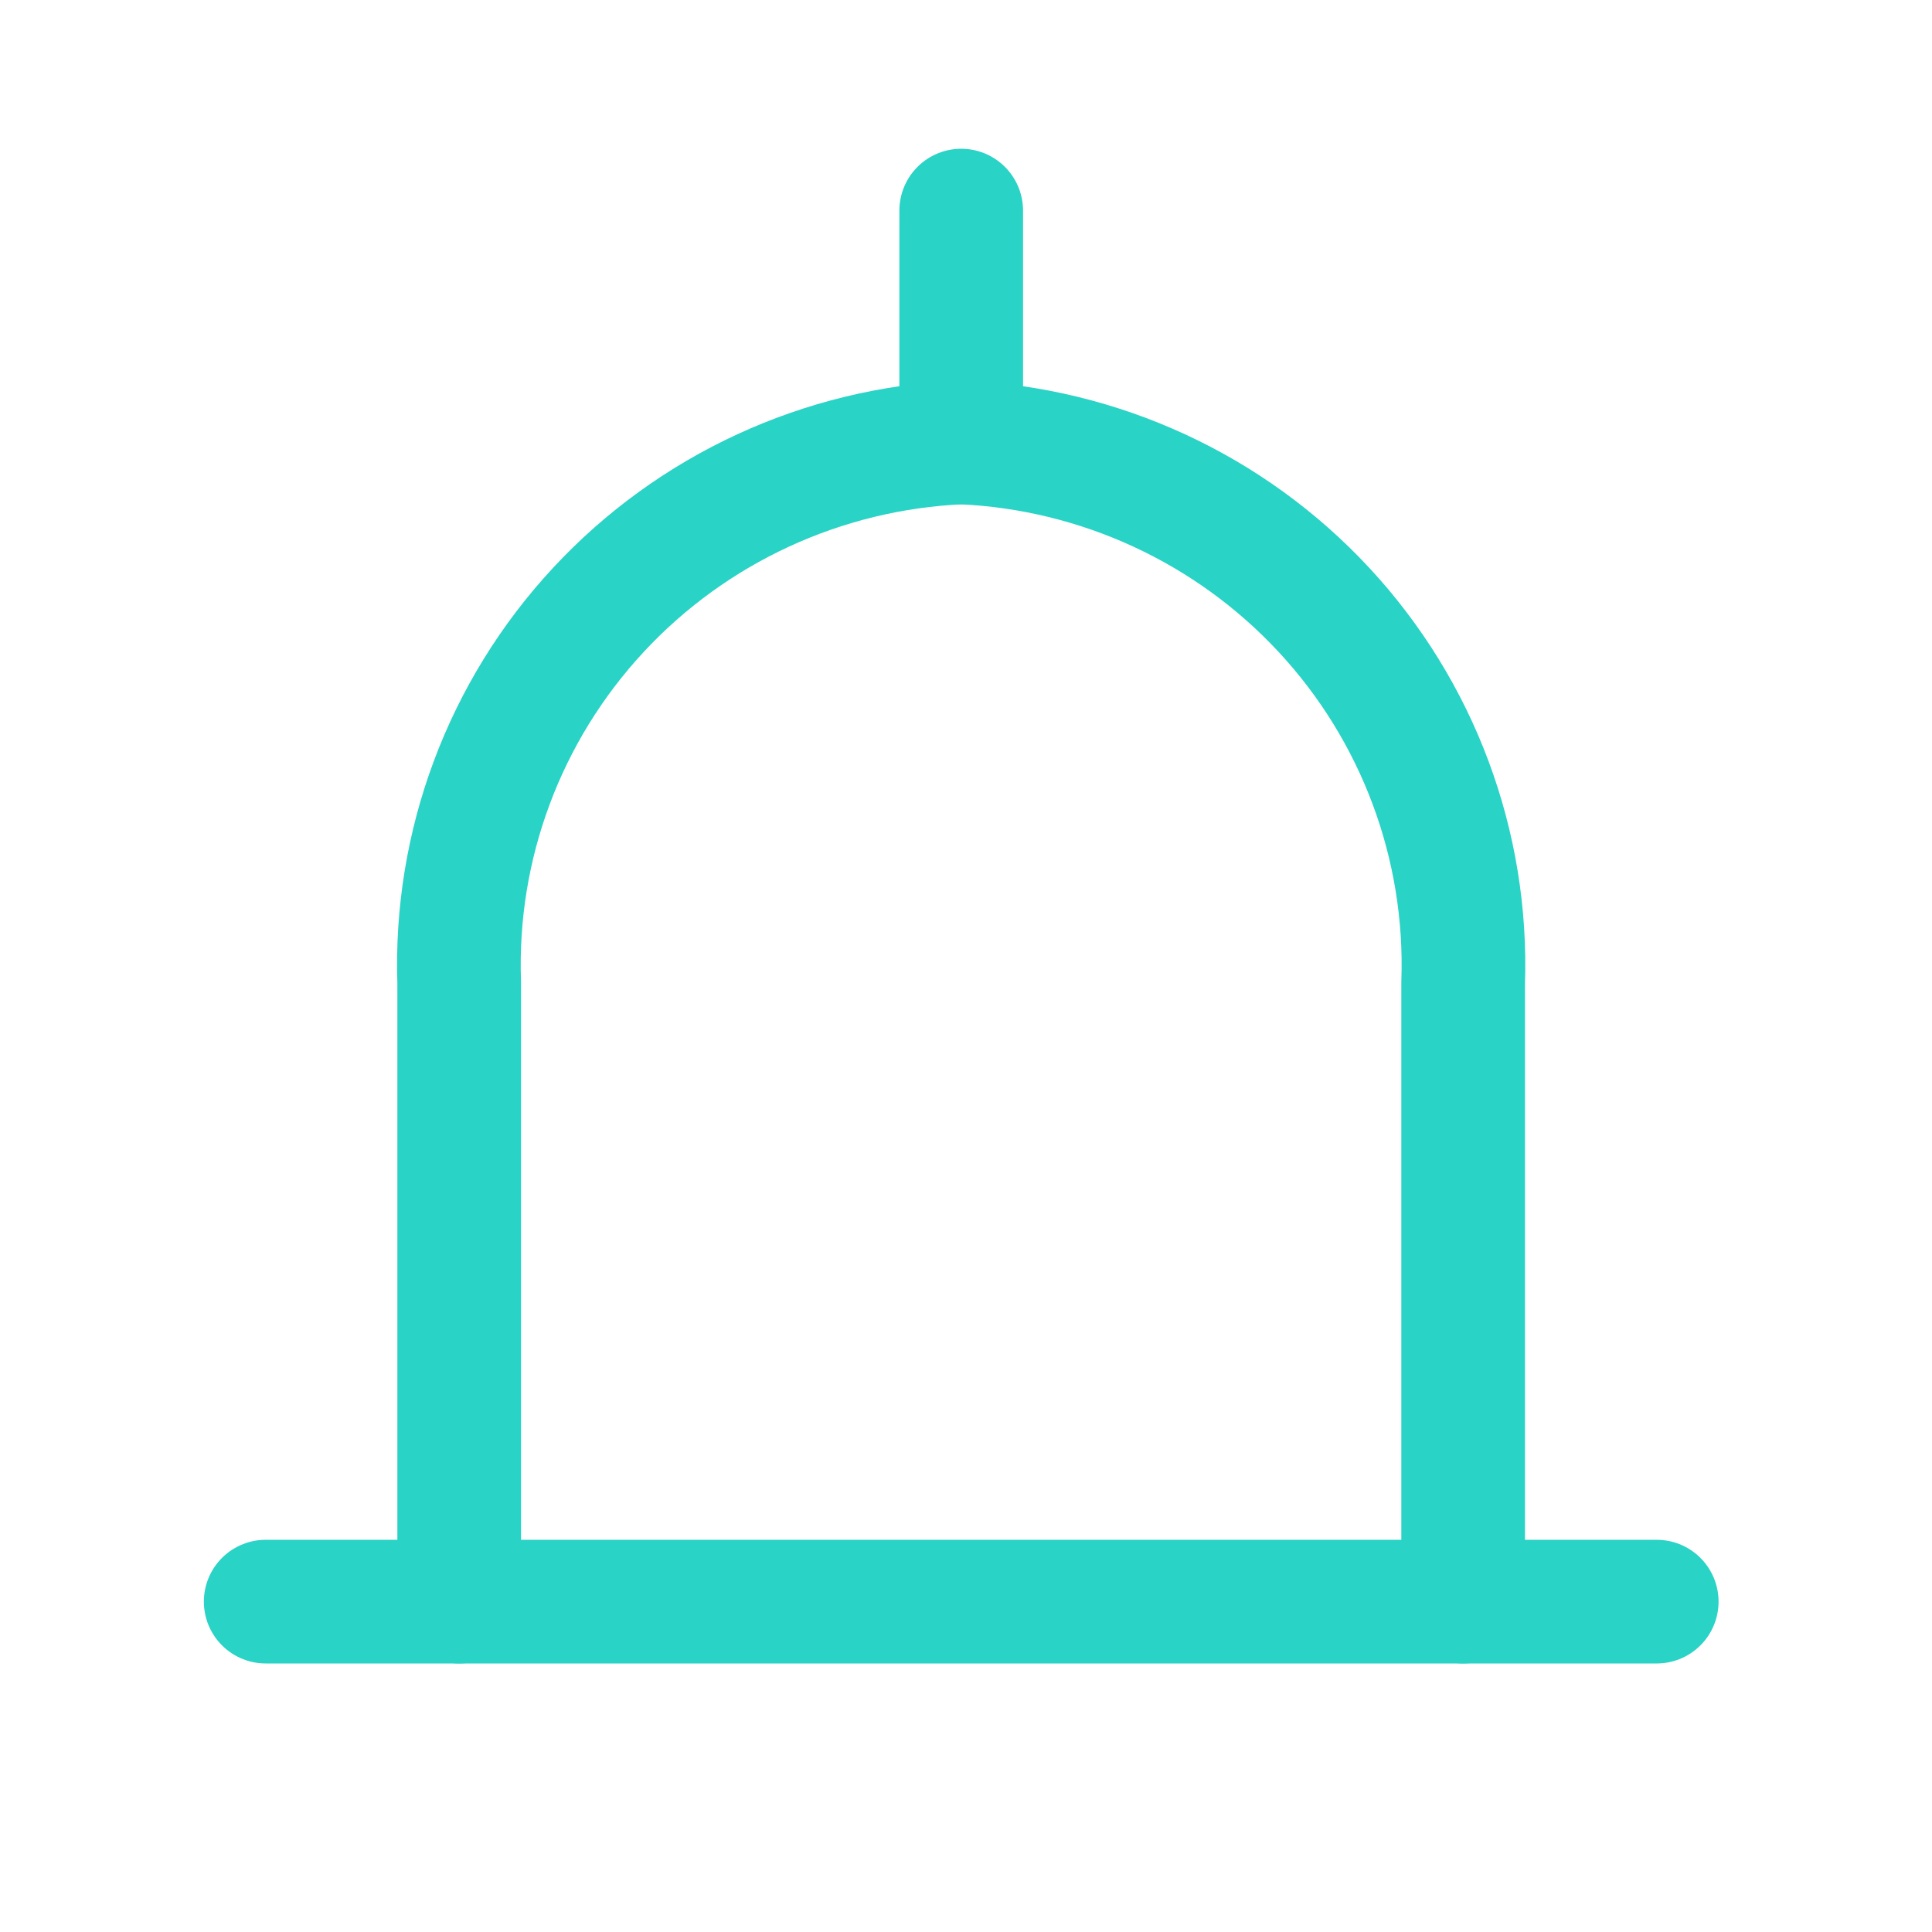 <svg width="25" height="25" viewBox="0 0 25 25" fill="none" xmlns="http://www.w3.org/2000/svg">
<path d="M5.942 20.725V12.718C5.88 10.936 6.527 9.201 7.744 7.891C8.96 6.582 10.647 5.803 12.438 5.725C14.228 5.803 15.915 6.582 17.131 7.891C18.348 9.201 18.995 10.936 18.933 12.718V20.725" stroke="#29D3C6" stroke-width="1.6" stroke-linecap="round" stroke-linejoin="round"/>
<path d="M12.438 2.725V5.725" stroke="#29D3C6" stroke-width="1.6" stroke-linecap="round" stroke-linejoin="round"/>
<path d="M3.438 20.725H21.438" stroke="#29D3C6" stroke-width="1.6" stroke-linecap="round" stroke-linejoin="round"/>
</svg>
